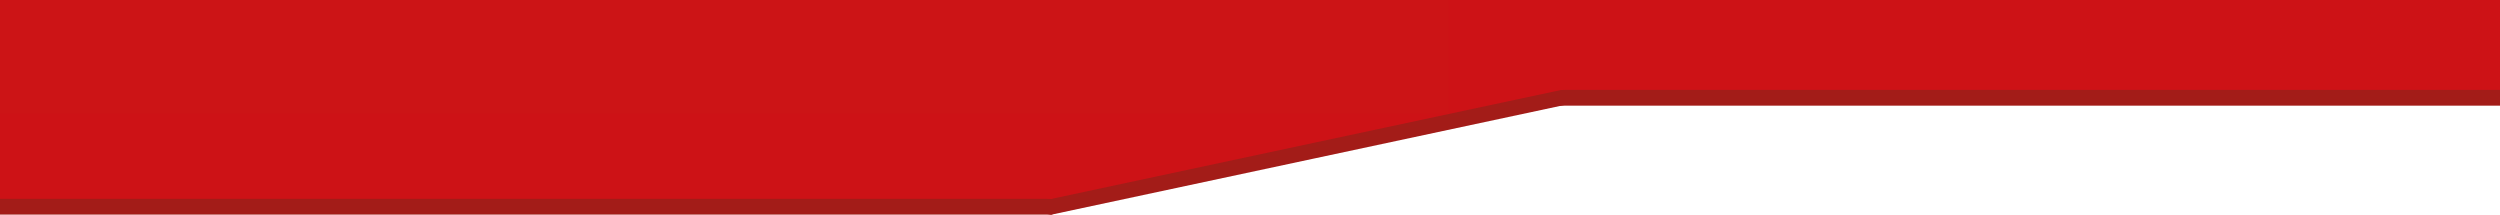 <svg width="1920" height="165" viewBox="0 0 1920 165" fill="none" xmlns="http://www.w3.org/2000/svg">
<rect y="95.767" width="808.221" height="69.037" fill="#A31C18"/>
<rect x="1111.78" y="12.111" width="808.221" height="69.037" fill="#A31C18"/>
<rect width="522.105" height="208.352" transform="matrix(0.978 -0.209 0.978 0.209 603.32 121.391)" fill="#A31C18"/>
<rect y="83.656" width="808.221" height="69.037" fill="#CD1216"/>
<path d="M1111.78 0H1920V69.037H1111.78V0Z" fill="#CD1216"/>
<rect width="522.105" height="208.352" transform="matrix(0.978 -0.209 0.978 0.209 603.32 109.28)" fill="#CD1216"/>
<path d="M0 0H1112.77V87.2H0V0Z" fill="#CC1416"/>
</svg>
